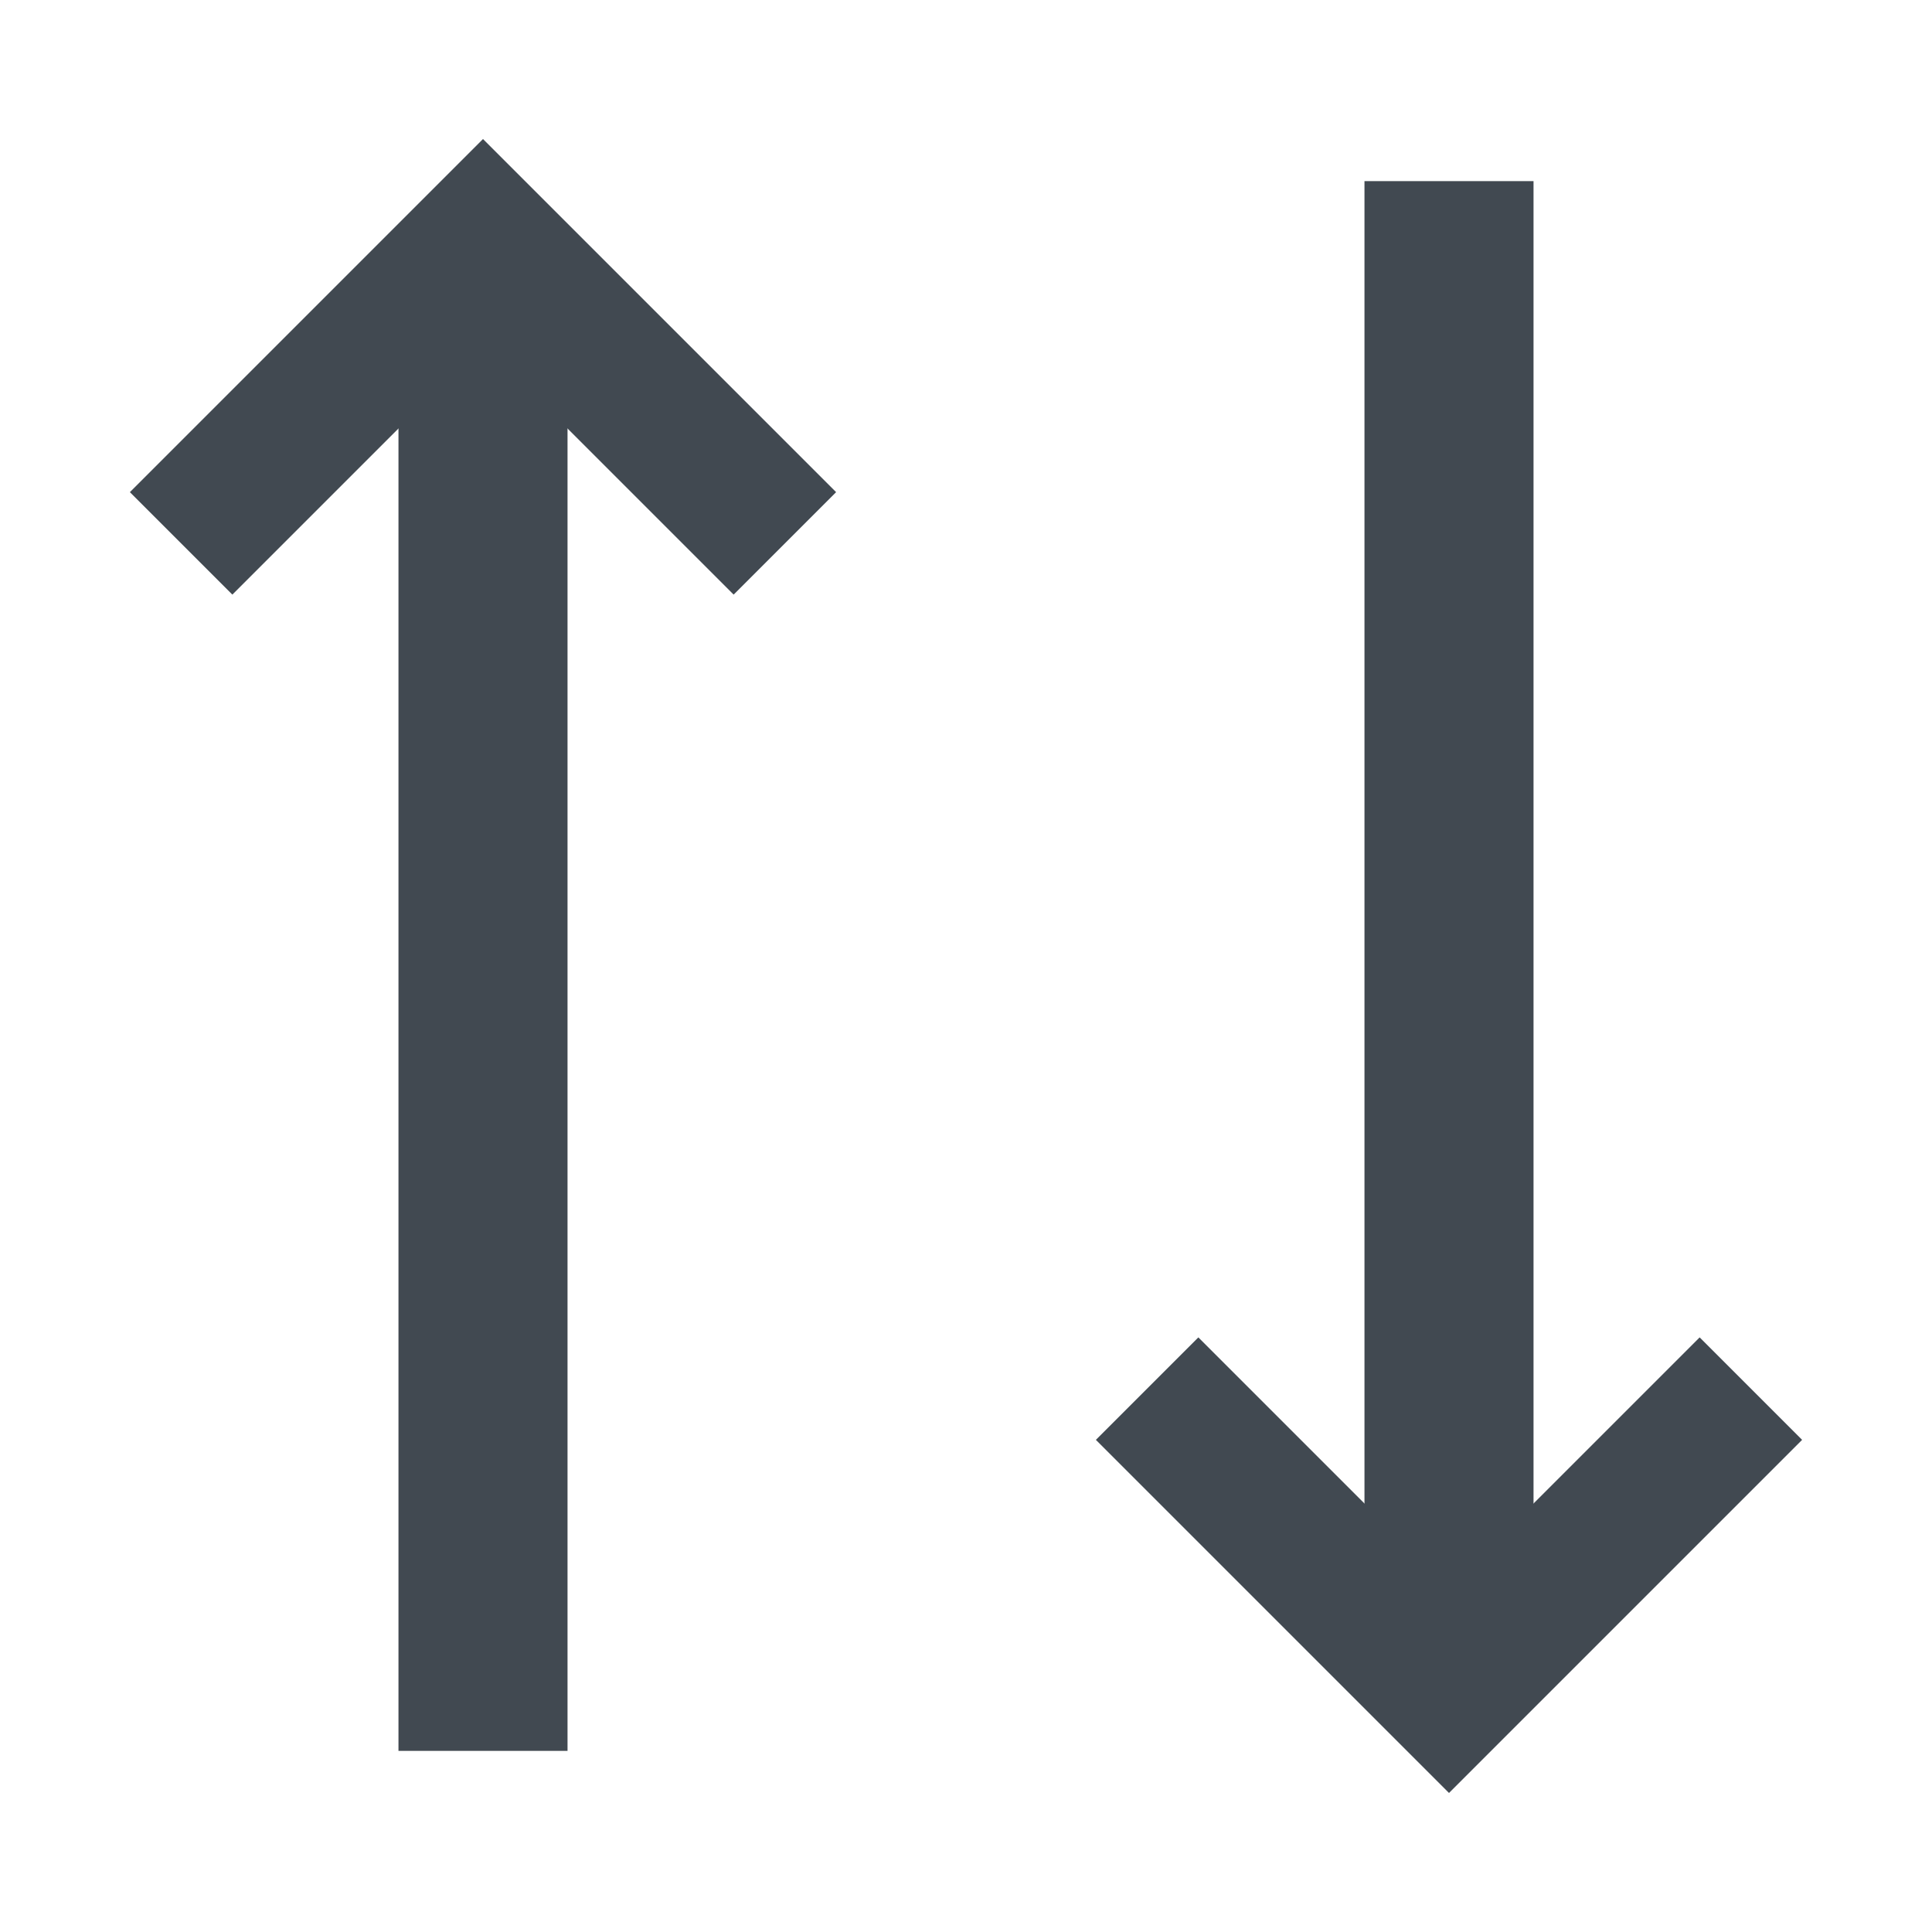 <svg width="16" height="16" viewBox="0 0 16 16" fill="none" xmlns="http://www.w3.org/2000/svg">
<path d="M4 14.5L4 2" stroke="#414951" stroke-width="1.4"/>
<path d="M12 13.5L12 1.5" stroke="#414951" stroke-width="1.4"/>
<path d="M1.5 4.5L4 2L6.5 4.5" stroke="#414951" stroke-width="1.2"/>
<path d="M14.5 11.5L12 14L9.5 11.5" stroke="#414951" stroke-width="1.2"/>
</svg>
